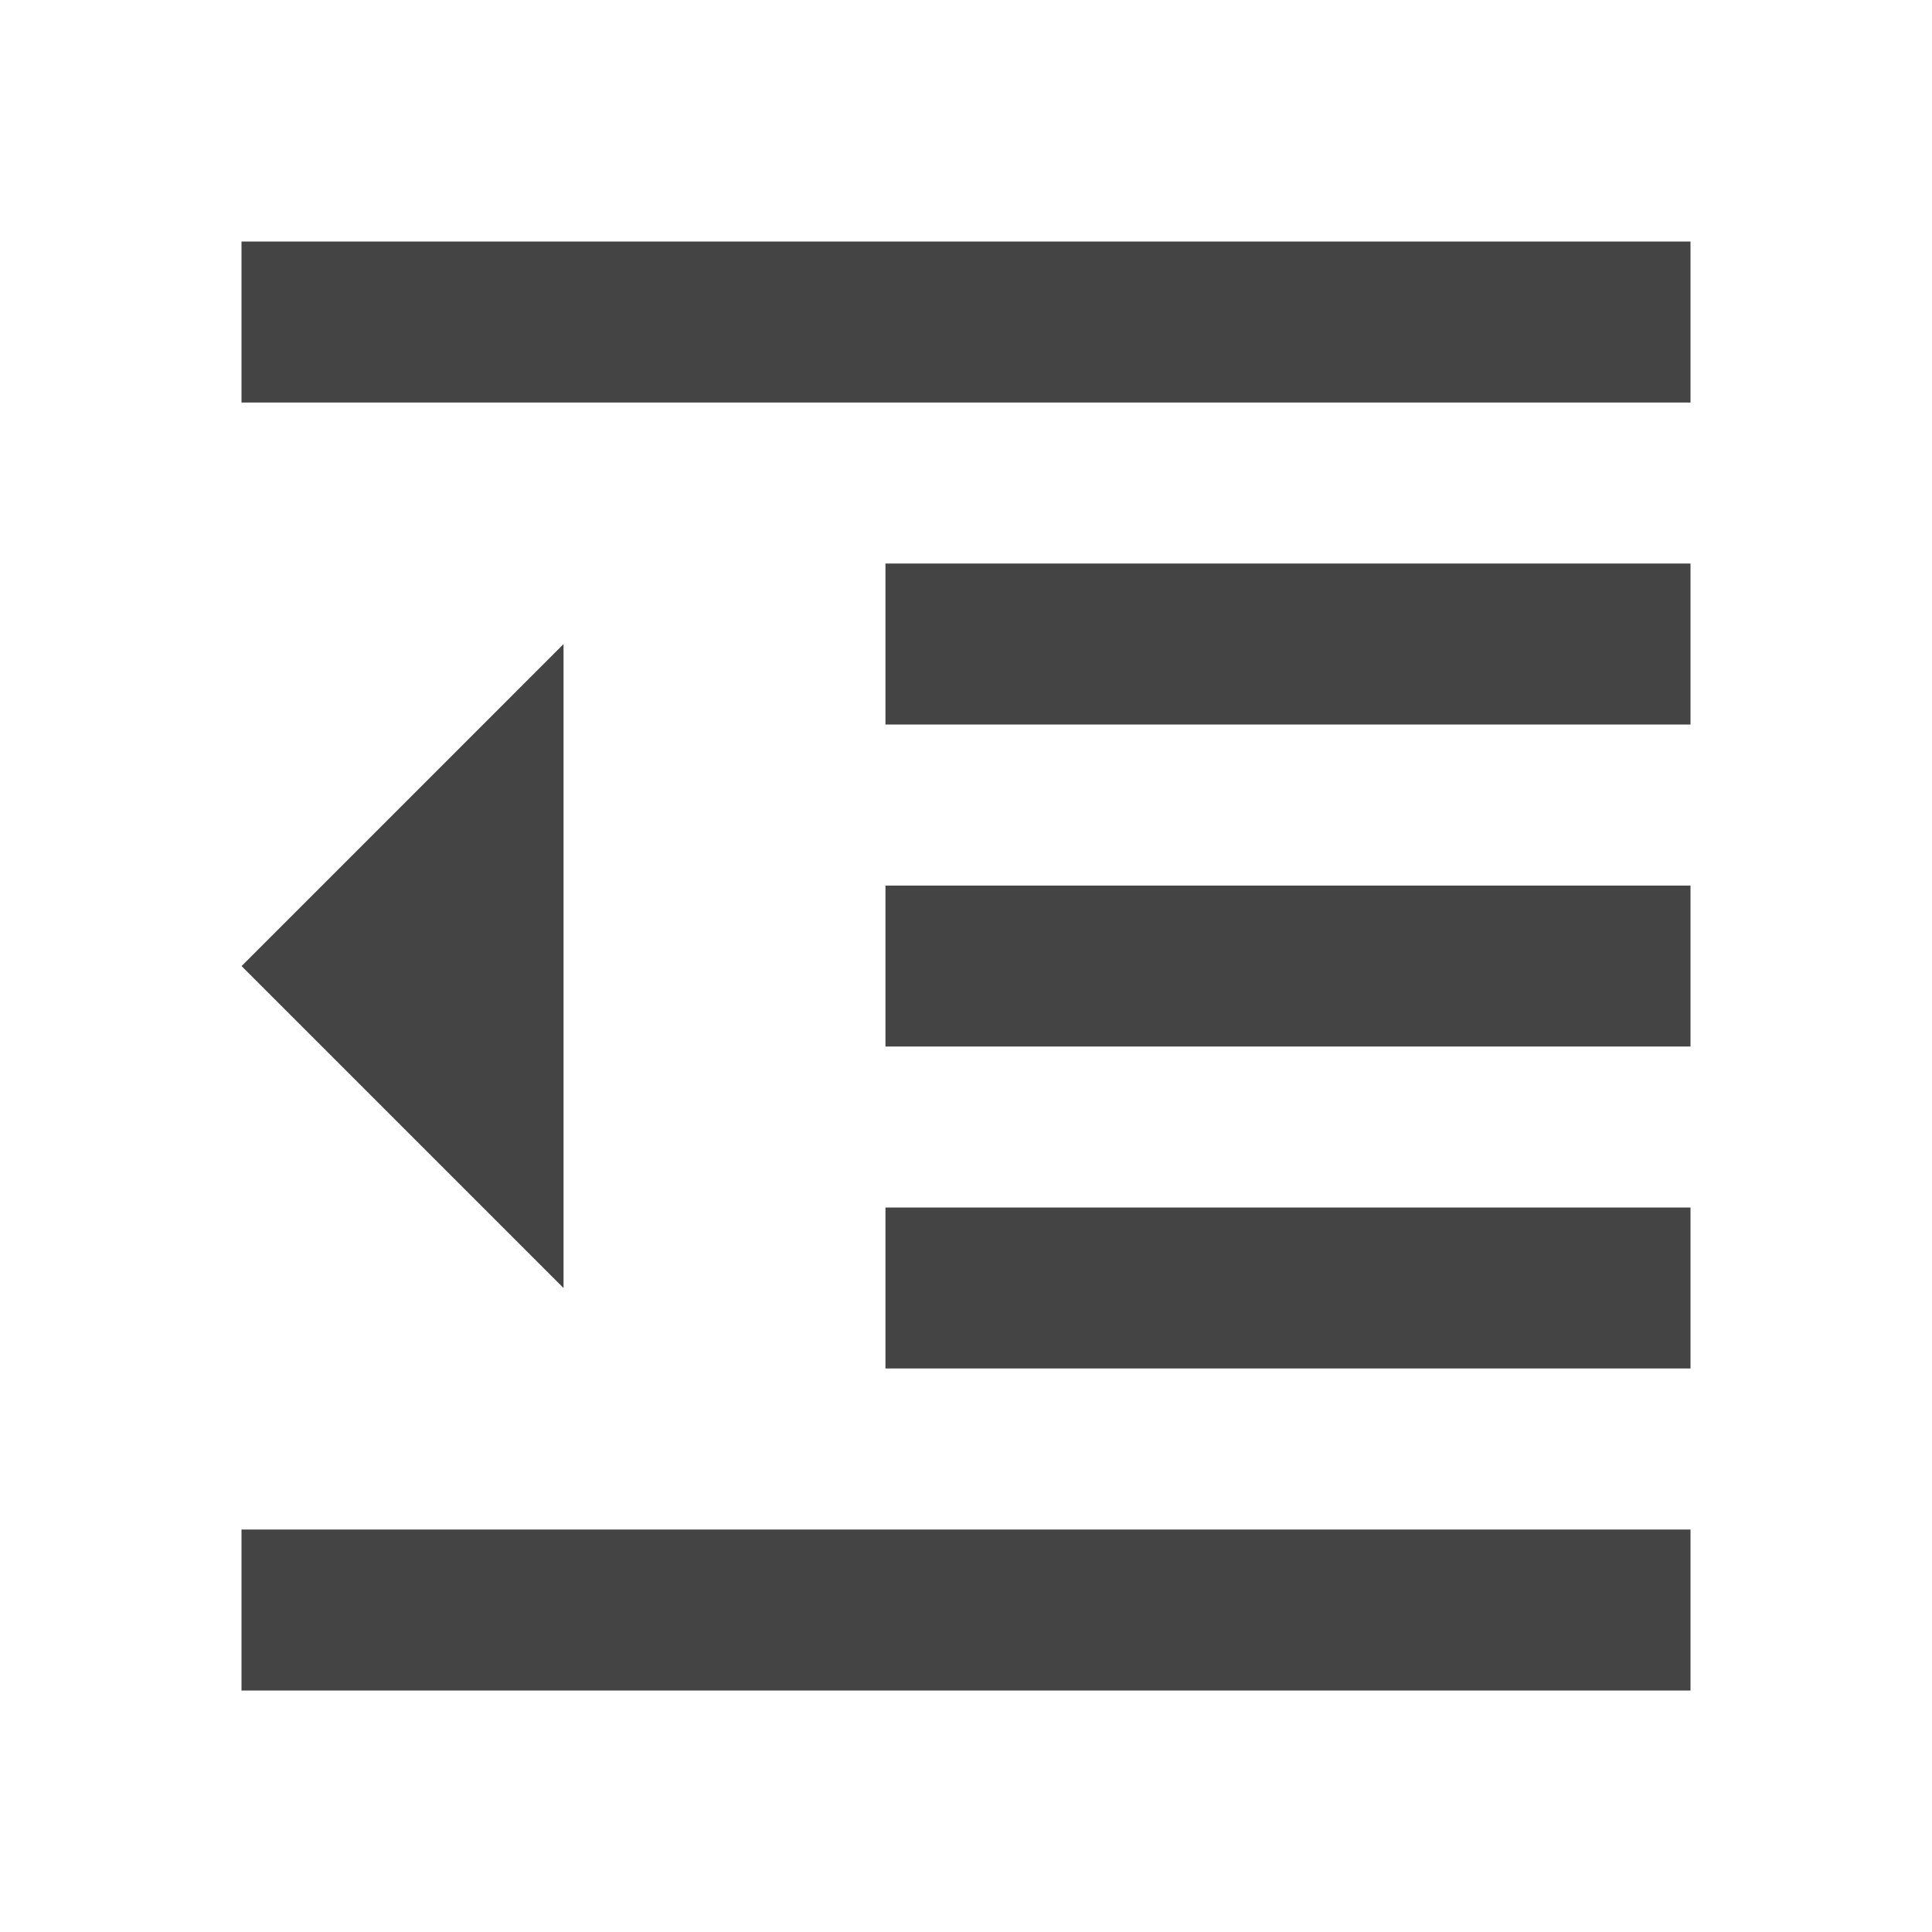<?xml version="1.0" encoding="utf-8"?>
<!-- Generated by IcoMoon.io -->
<!DOCTYPE svg PUBLIC "-//W3C//DTD SVG 1.1//EN" "http://www.w3.org/Graphics/SVG/1.1/DTD/svg11.dtd">
<svg version="1.1" xmlns="http://www.w3.org/2000/svg" xmlns:xlink="http://www.w3.org/1999/xlink" width="32" height="32" viewBox="0 0 32 32">
<path d="M14.666 22.666h13.334v-2.666h-13.334v2.666zM4 16l5.334 5.334v-10.666l-5.333 5.334zM4 28h24v-2.666h-24v2.666zM4 4v2.667h24v-2.667h-24zM14.666 12h13.334v-2.666h-13.334v2.666zM14.666 17.334h13.334v-2.666h-13.334v2.666z" fill="#444444"></path>
</svg>
